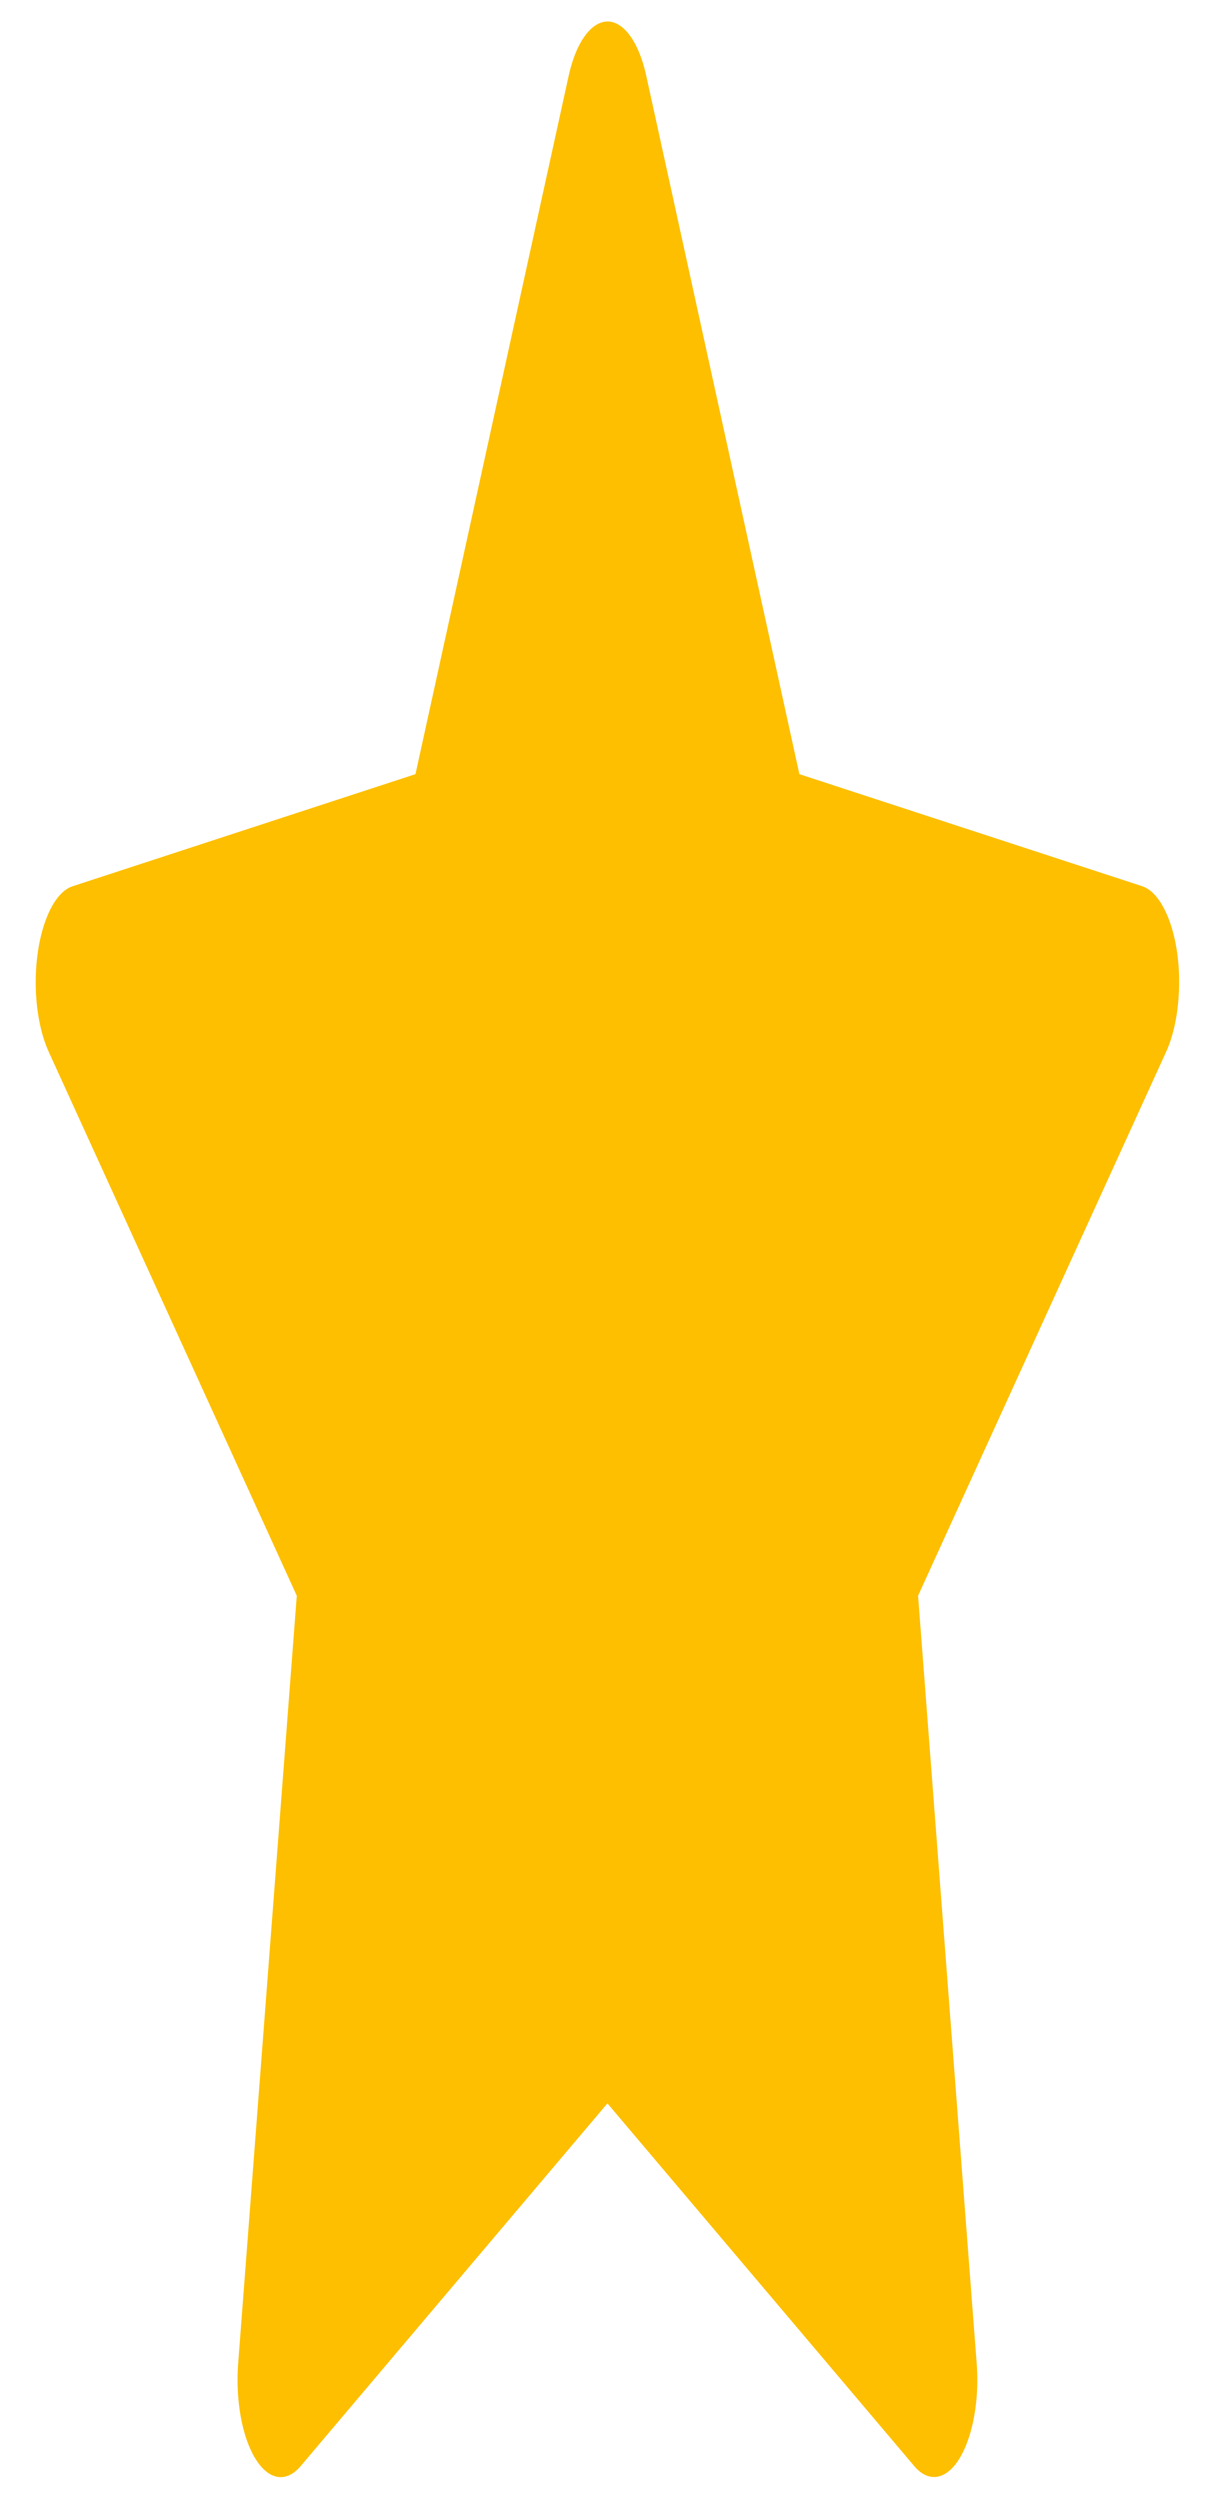<svg width="17" height="35" viewBox="0 0 17 35" fill="none" xmlns="http://www.w3.org/2000/svg">
<path d="M15.995 12.407L11.194 10.838L9.049 1.058C8.99 0.79 8.894 0.573 8.775 0.441C8.476 0.11 8.113 0.386 7.964 1.058L5.818 10.838L1.018 12.407C0.885 12.449 0.764 12.589 0.672 12.802C0.56 13.061 0.498 13.409 0.5 13.77C0.502 14.131 0.568 14.475 0.683 14.727L4.156 22.34L3.335 33.09C3.316 33.34 3.329 33.597 3.371 33.832C3.413 34.067 3.484 34.271 3.576 34.42C3.667 34.569 3.775 34.658 3.888 34.676C4 34.694 4.113 34.641 4.213 34.522L8.506 29.447L12.8 34.522C12.917 34.662 13.053 34.709 13.183 34.658C13.512 34.531 13.733 33.829 13.677 33.09L12.856 22.34L16.329 14.727C16.424 14.519 16.486 14.247 16.505 13.95C16.556 13.206 16.325 12.517 15.995 12.407Z" fill="#FDBF00"/>
</svg>
